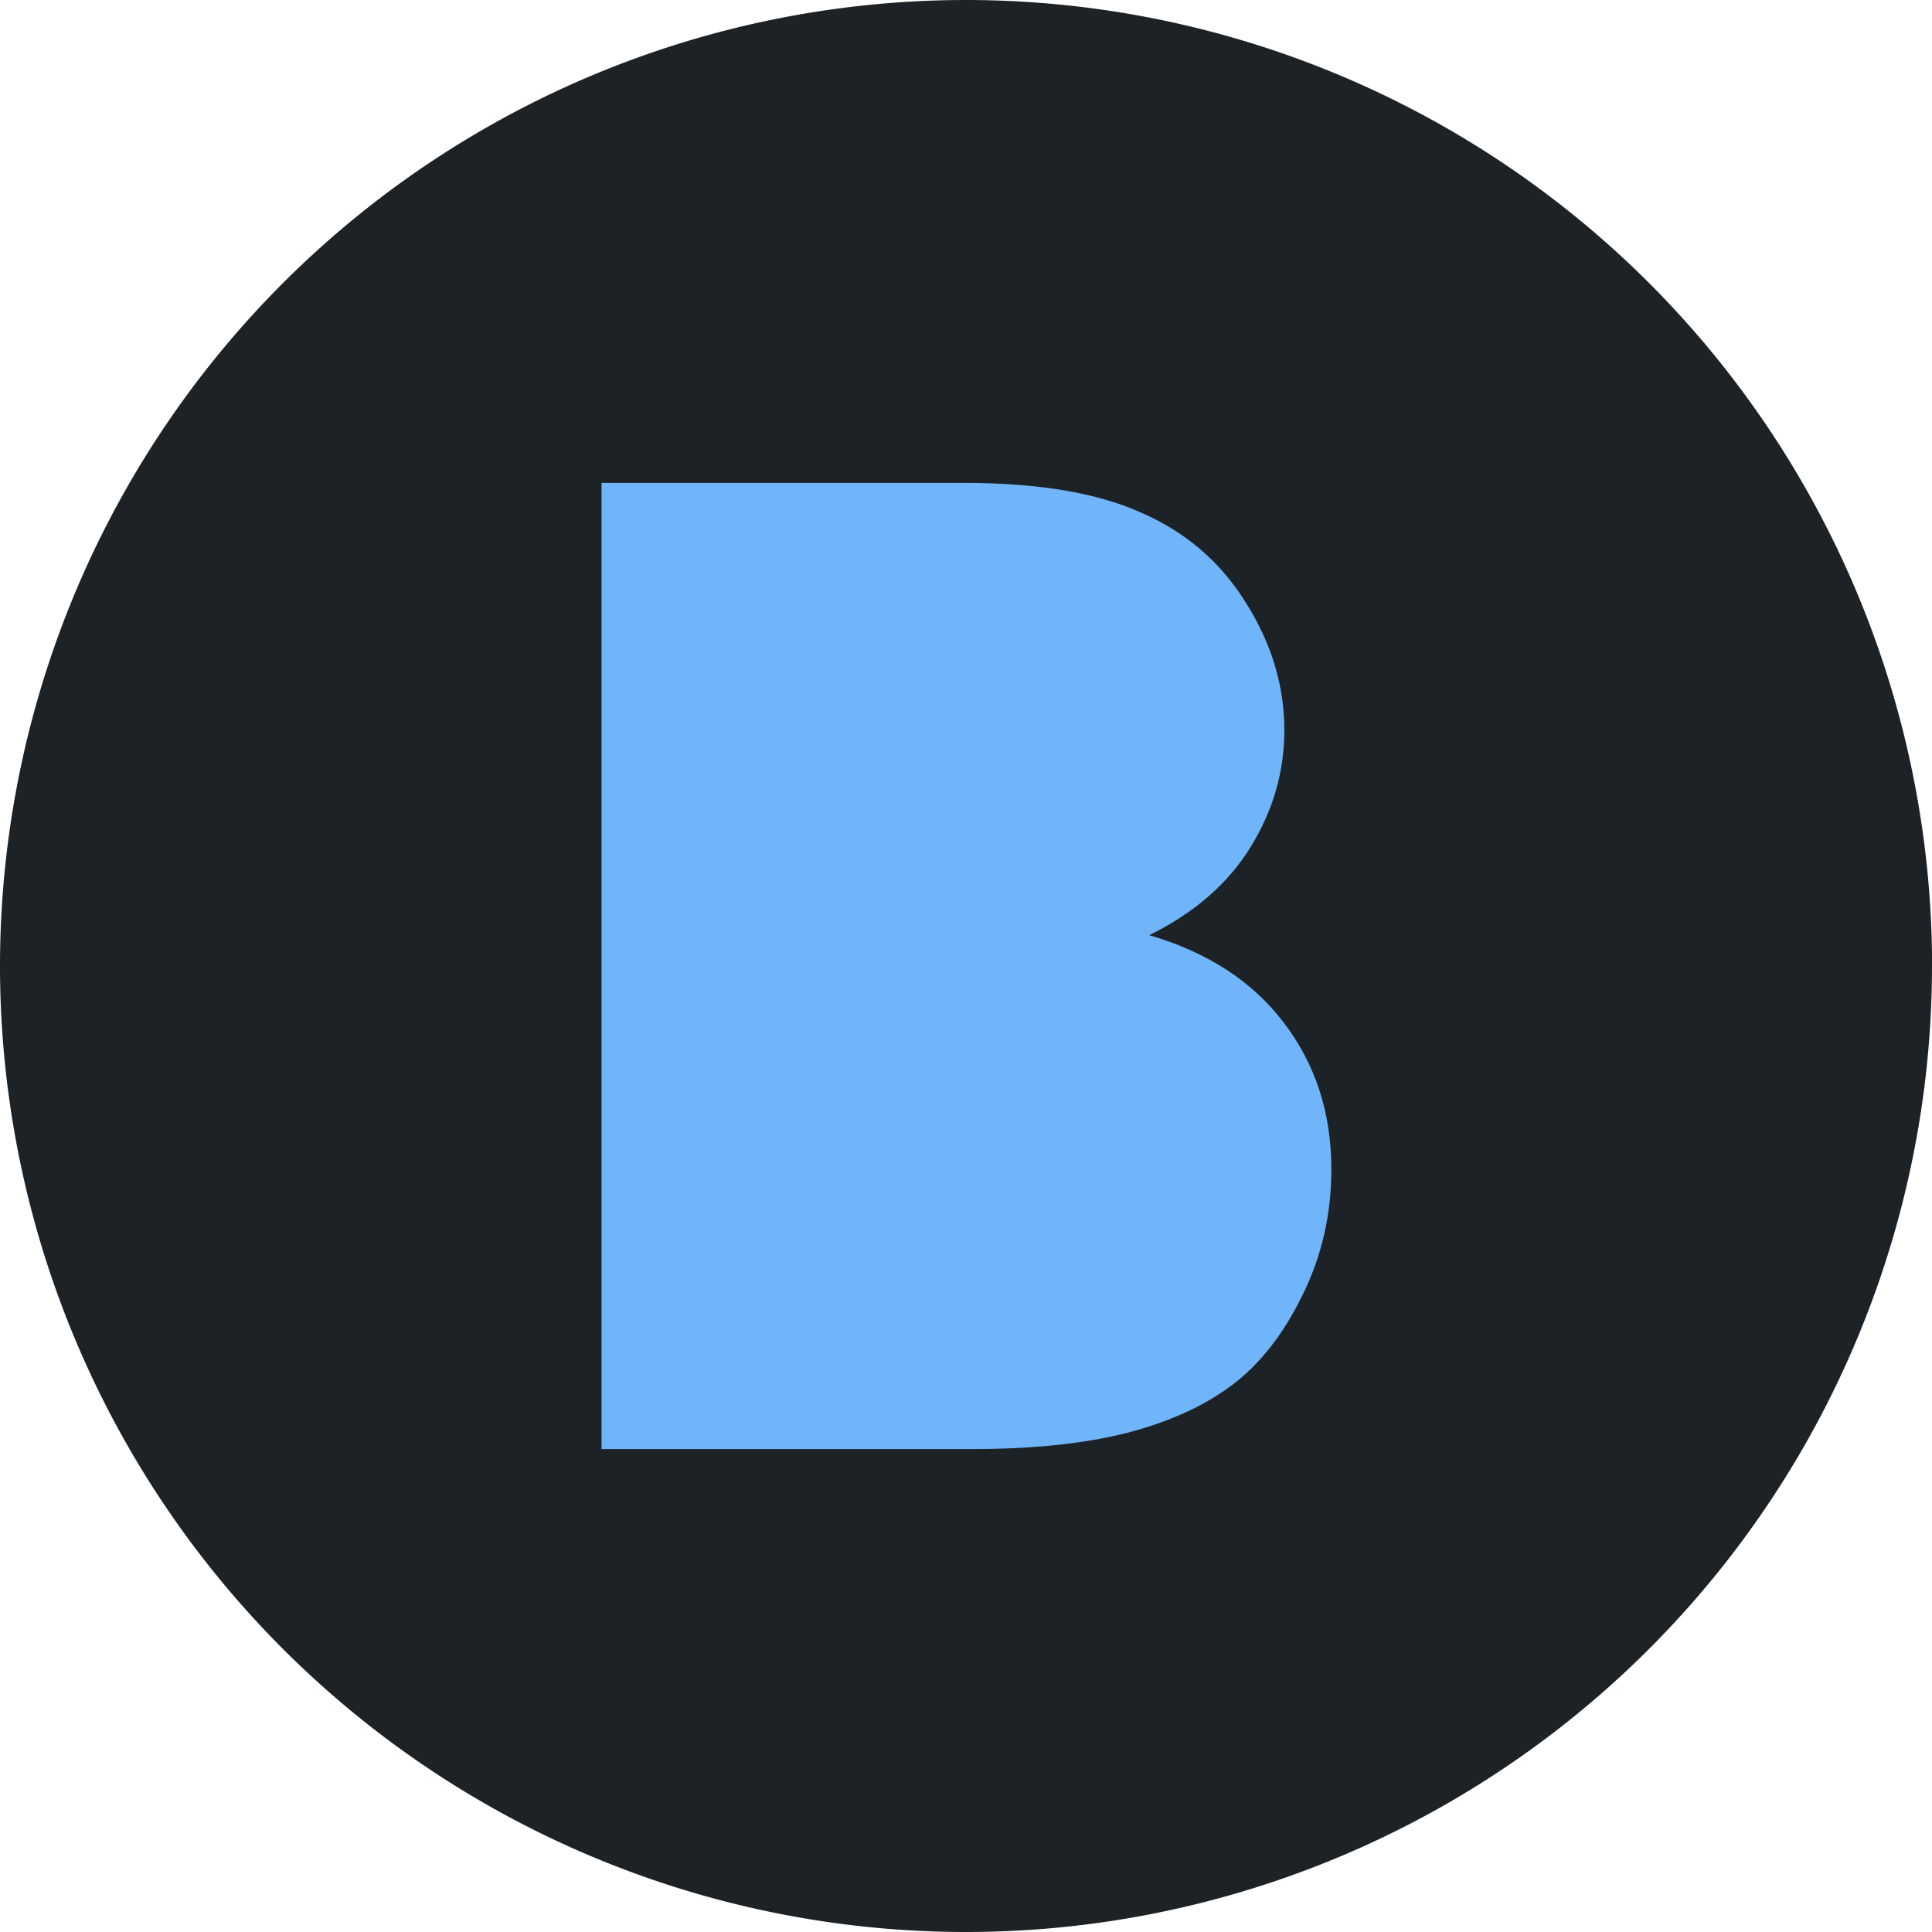 <?xml version="1.0" encoding="UTF-8" standalone="no"?>
<!-- Created with Inkscape (http://www.inkscape.org/) -->

<svg
   width="16"
   height="16"
   viewBox="0 0 4.233 4.233"
   version="1.1"
   id="svg5"
   inkscape:version="1.2.1 (9c6d41e4, 2022-07-14)"
   sodipodi:docname="favicon.svg"
   xmlns:inkscape="http://www.inkscape.org/namespaces/inkscape"
   xmlns:sodipodi="http://sodipodi.sourceforge.net/DTD/sodipodi-0.dtd"
   xmlns="http://www.w3.org/2000/svg"
   xmlns:svg="http://www.w3.org/2000/svg">
  <sodipodi:namedview
     id="namedview7"
     pagecolor="#ffffff"
     bordercolor="#000000"
     borderopacity="0.25"
     inkscape:showpageshadow="2"
     inkscape:pageopacity="0.0"
     inkscape:pagecheckerboard="0"
     inkscape:deskcolor="#d1d1d1"
     inkscape:document-units="mm"
     showgrid="false"
     inkscape:zoom="14.75"
     inkscape:cx="-5.0508475"
     inkscape:cy="8.6440678"
     inkscape:window-width="1680"
     inkscape:window-height="997"
     inkscape:window-x="0"
     inkscape:window-y="92"
     inkscape:window-maximized="0"
     inkscape:current-layer="layer1" />
  <defs
     id="defs2" />
  <g
     inkscape:label="Layer 1"
     inkscape:groupmode="layer"
     id="layer1">
    <path
       style="fill:#1d2226;stroke-width:0.311;fill-opacity:1"
       id="path234"
       sodipodi:type="arc"
       sodipodi:cx="2.1166666"
       sodipodi:cy="2.1166666"
       sodipodi:rx="2.1166666"
       sodipodi:ry="2.1166666"
       sodipodi:start="0"
       sodipodi:end="6.2706527"
       sodipodi:open="true"
       sodipodi:arc-type="arc"
       d="M 4.233,2.117 A 2.117,2.117 0 0 1 2.123,4.233 2.117,2.117 0 0 1 4.1556972e-5,2.13 2.117,2.117 0 0 1 2.097,9.3502804e-5 2.117,2.117 0 0 1 4.233,2.09" />
    <path
       style="font-size:4.233px;font-family:Arial;-inkscape-font-specification:Arial;fill:#70b5fa;fill-opacity:1;stroke-width:0.435"
       d="M 1.318,3.175 V 1.058 h 0.794 q 0.243,0 0.388,0.065 0.147,0.064 0.23,0.198 0.084,0.133 0.084,0.279 0,0.136 -0.074,0.256 -0.074,0.12 -0.222,0.193 0.192,0.056 0.295,0.192 0.104,0.136 0.104,0.321 0,0.149 -0.064,0.277 -0.062,0.127 -0.154,0.196 -0.092,0.069 -0.232,0.105 -0.139,0.035 -0.341,0.035 z"
       id="path1056" />
  </g>
</svg>
